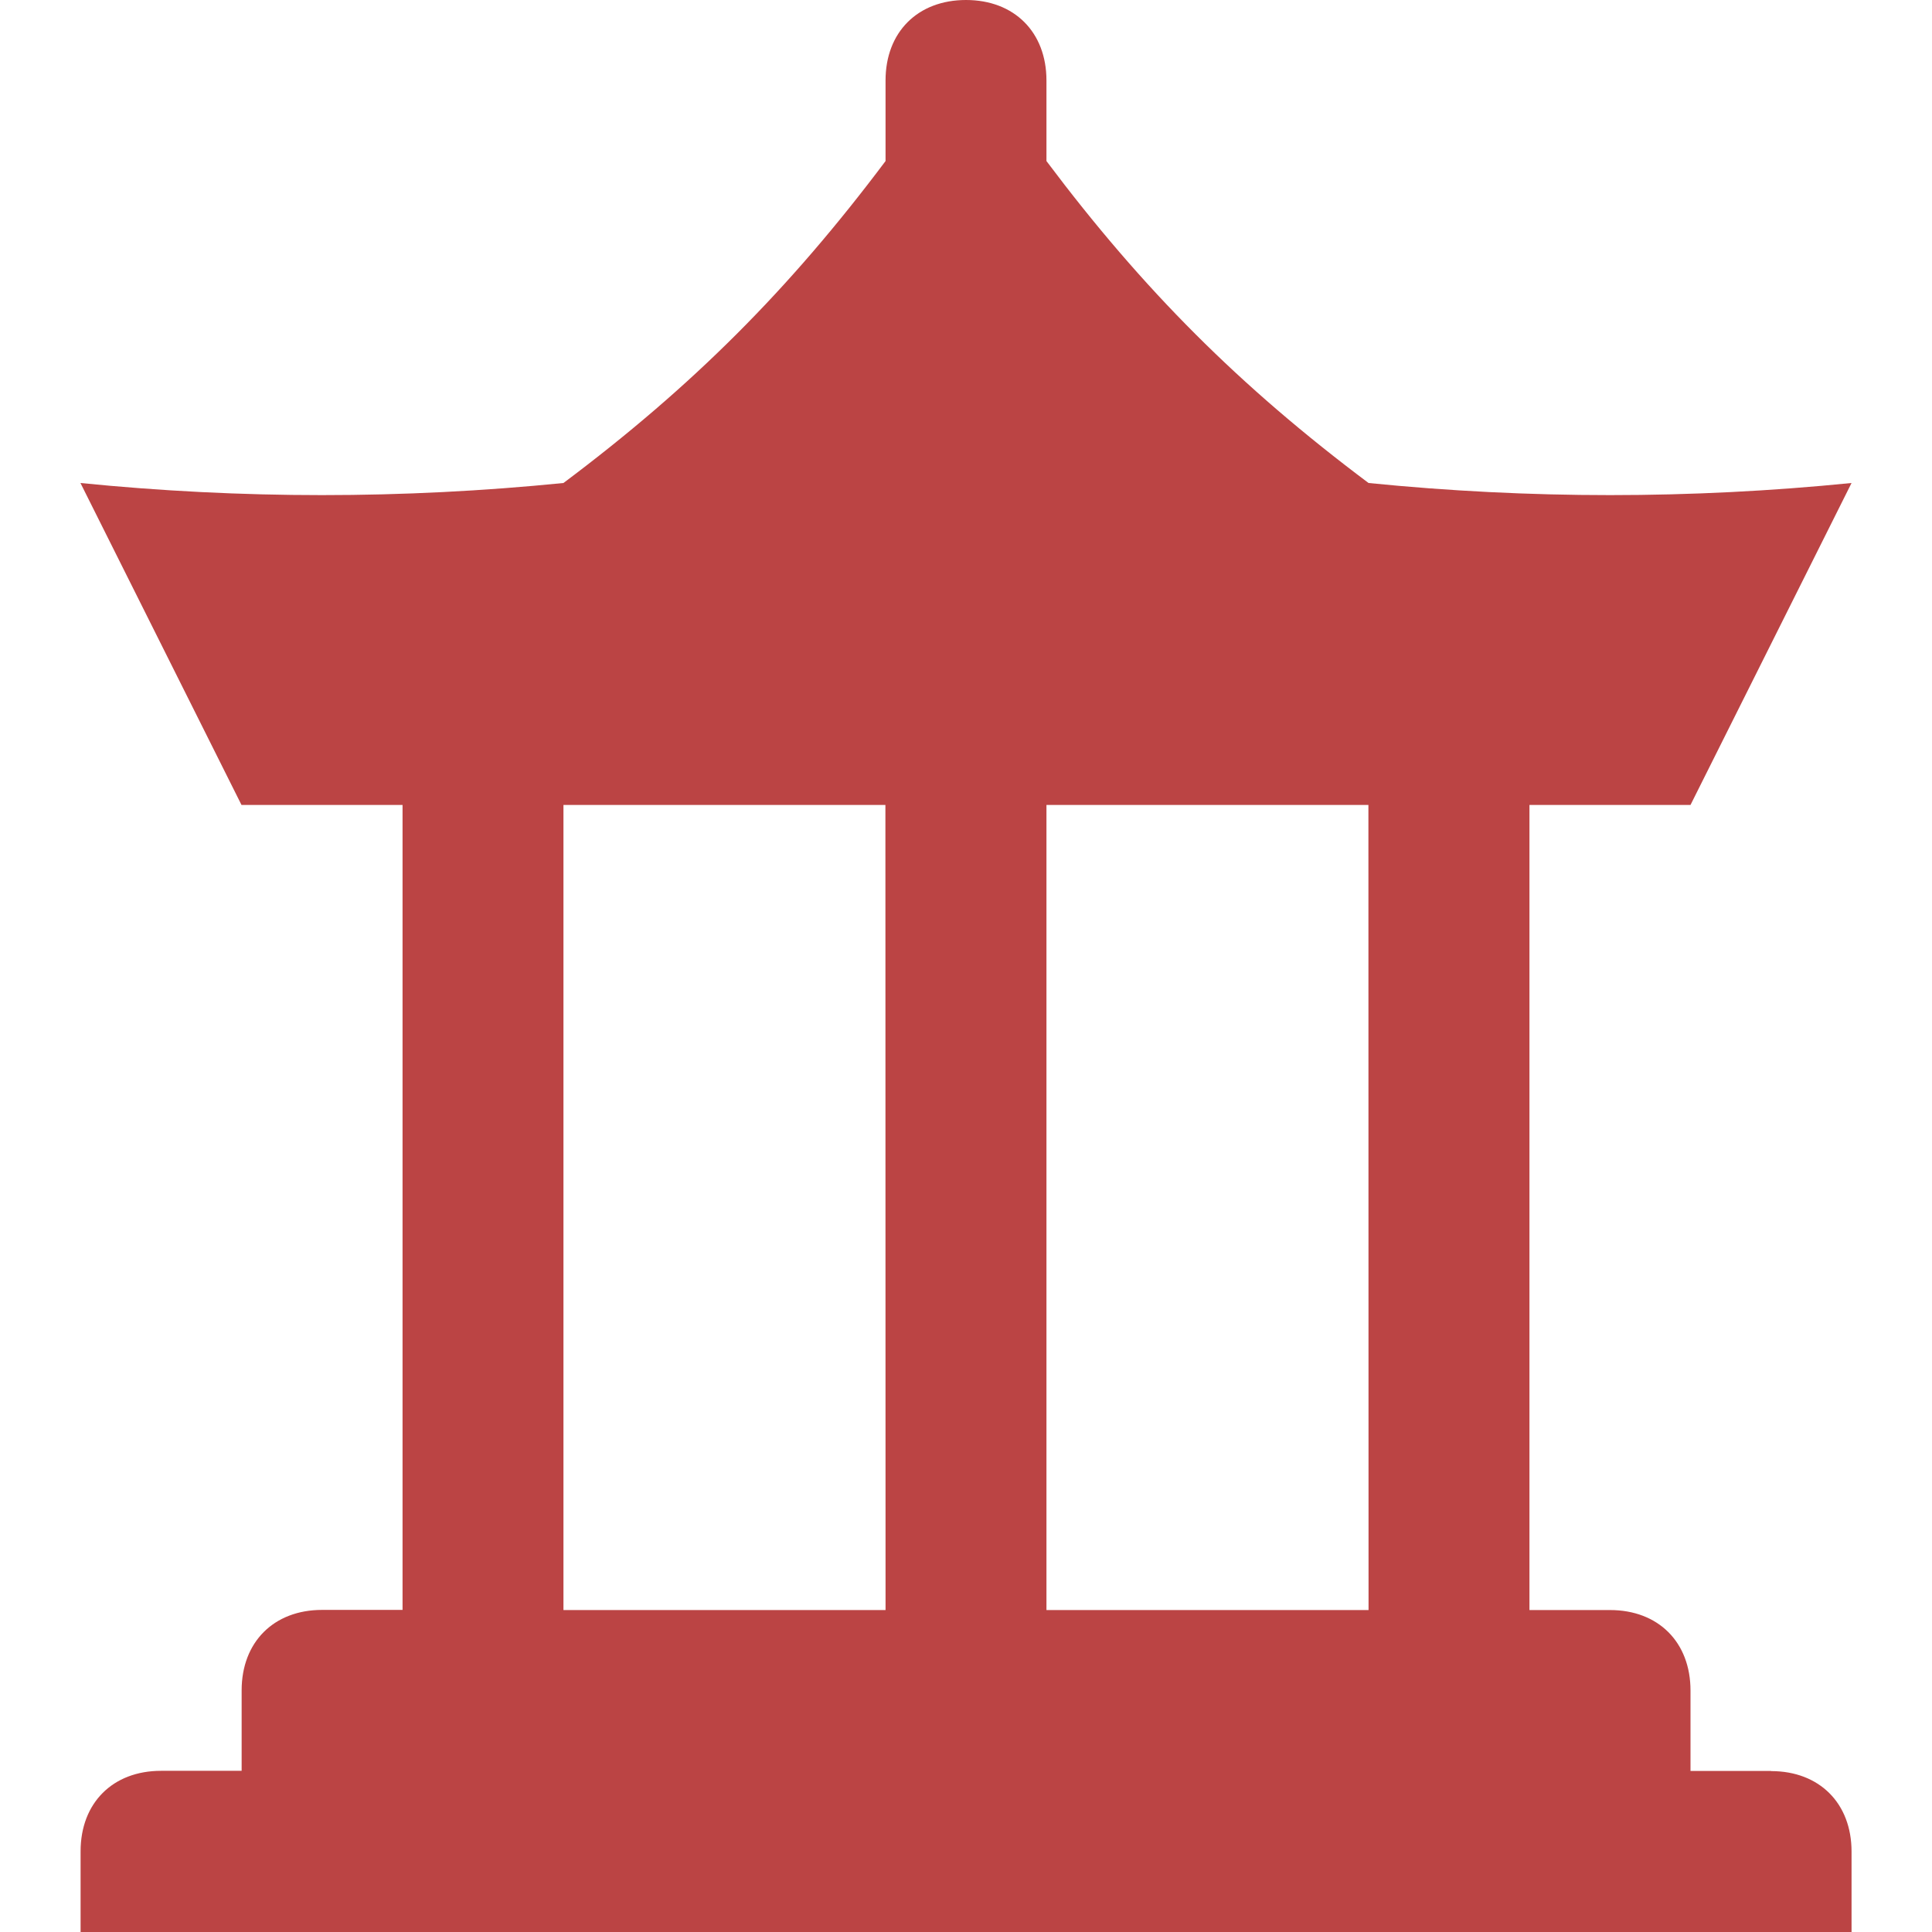 <?xml version="1.0" encoding="UTF-8" standalone="no"?>
<svg
   xmlns:dc="http://purl.org/dc/elements/1.1/"
   xmlns:cc="http://creativecommons.org/ns#"
   xmlns:rdf="http://www.w3.org/1999/02/22-rdf-syntax-ns#"
   xmlns:svg="http://www.w3.org/2000/svg"
   xmlns="http://www.w3.org/2000/svg"
   xmlns:sodipodi="http://sodipodi.sourceforge.net/DTD/sodipodi-0.dtd"
   xmlns:inkscape="http://www.inkscape.org/namespaces/inkscape"
   version="1.1"
   id="landmark-15"
   width="14"
   height="14"
   viewBox="0 0 14 14"
   sodipodi:docname="landmark_red.svg"
   inkscape:version="0.92.5 (2060ec1f9f, 2020-04-08)">
  <defs
     id="defs7" />
  <sodipodi:namedview
     pagecolor="#ffffff"
     bordercolor="#666666"
     borderopacity="1"
     objecttolerance="10"
     gridtolerance="10"
     guidetolerance="10"
     inkscape:pageopacity="0"
     inkscape:pageshadow="2"
     inkscape:window-width="1366"
     inkscape:window-height="741"
     id="namedview5"
     showgrid="false"
     inkscape:zoom="15.733333"
     inkscape:cx="-5.2733052"
     inkscape:cy="5.4999998"
     inkscape:window-x="0"
     inkscape:window-y="27"
     inkscape:window-maximized="1"
     inkscape:current-layer="landmark-15"
     fit-margin-top="0"
     fit-margin-left="0"
     fit-margin-right="0"
     fit-margin-bottom="0" />
  <path
     d="M 12.833,12.833 H 12.25 V 12.25 c 0,-0.35 -0.233,-0.583 -0.583,-0.583 H 11.083 V 5.833 h 1.167 L 13.417,3.5 C 12.25,3.617 11.083,3.617 9.917,3.5 8.983,2.8 8.283,2.1 7.583,1.167 V 0.583 C 7.583,0.233 7.35,0 7,0 6.65,0 6.417,0.233 6.417,0.583 V 1.167 C 5.717,2.1 5.017,2.8 4.083,3.5 c -1.167,0.117 -2.333,0.117 -3.5,0 l 1.167,2.333 h 1.167 v 5.833 c 0,0 -0.583,0 -0.583,0 -0.35,0 -0.583,0.233 -0.583,0.583 v 0.583 H 1.167 c -0.35,0 -0.583,0.233 -0.583,0.583 V 14 H 13.417 v -0.583 c 0,-0.35 -0.233,-0.583 -0.583,-0.583 z M 6.417,11.667 H 4.083 V 5.833 h 2.333 z m 3.5,0 H 7.583 V 5.833 h 2.333 z"
     id="path2"
     style="fill:#bb4444;stroke-width:1.167;fill-opacity:1"
     inkscape:connector-curvature="0" />
</svg>
